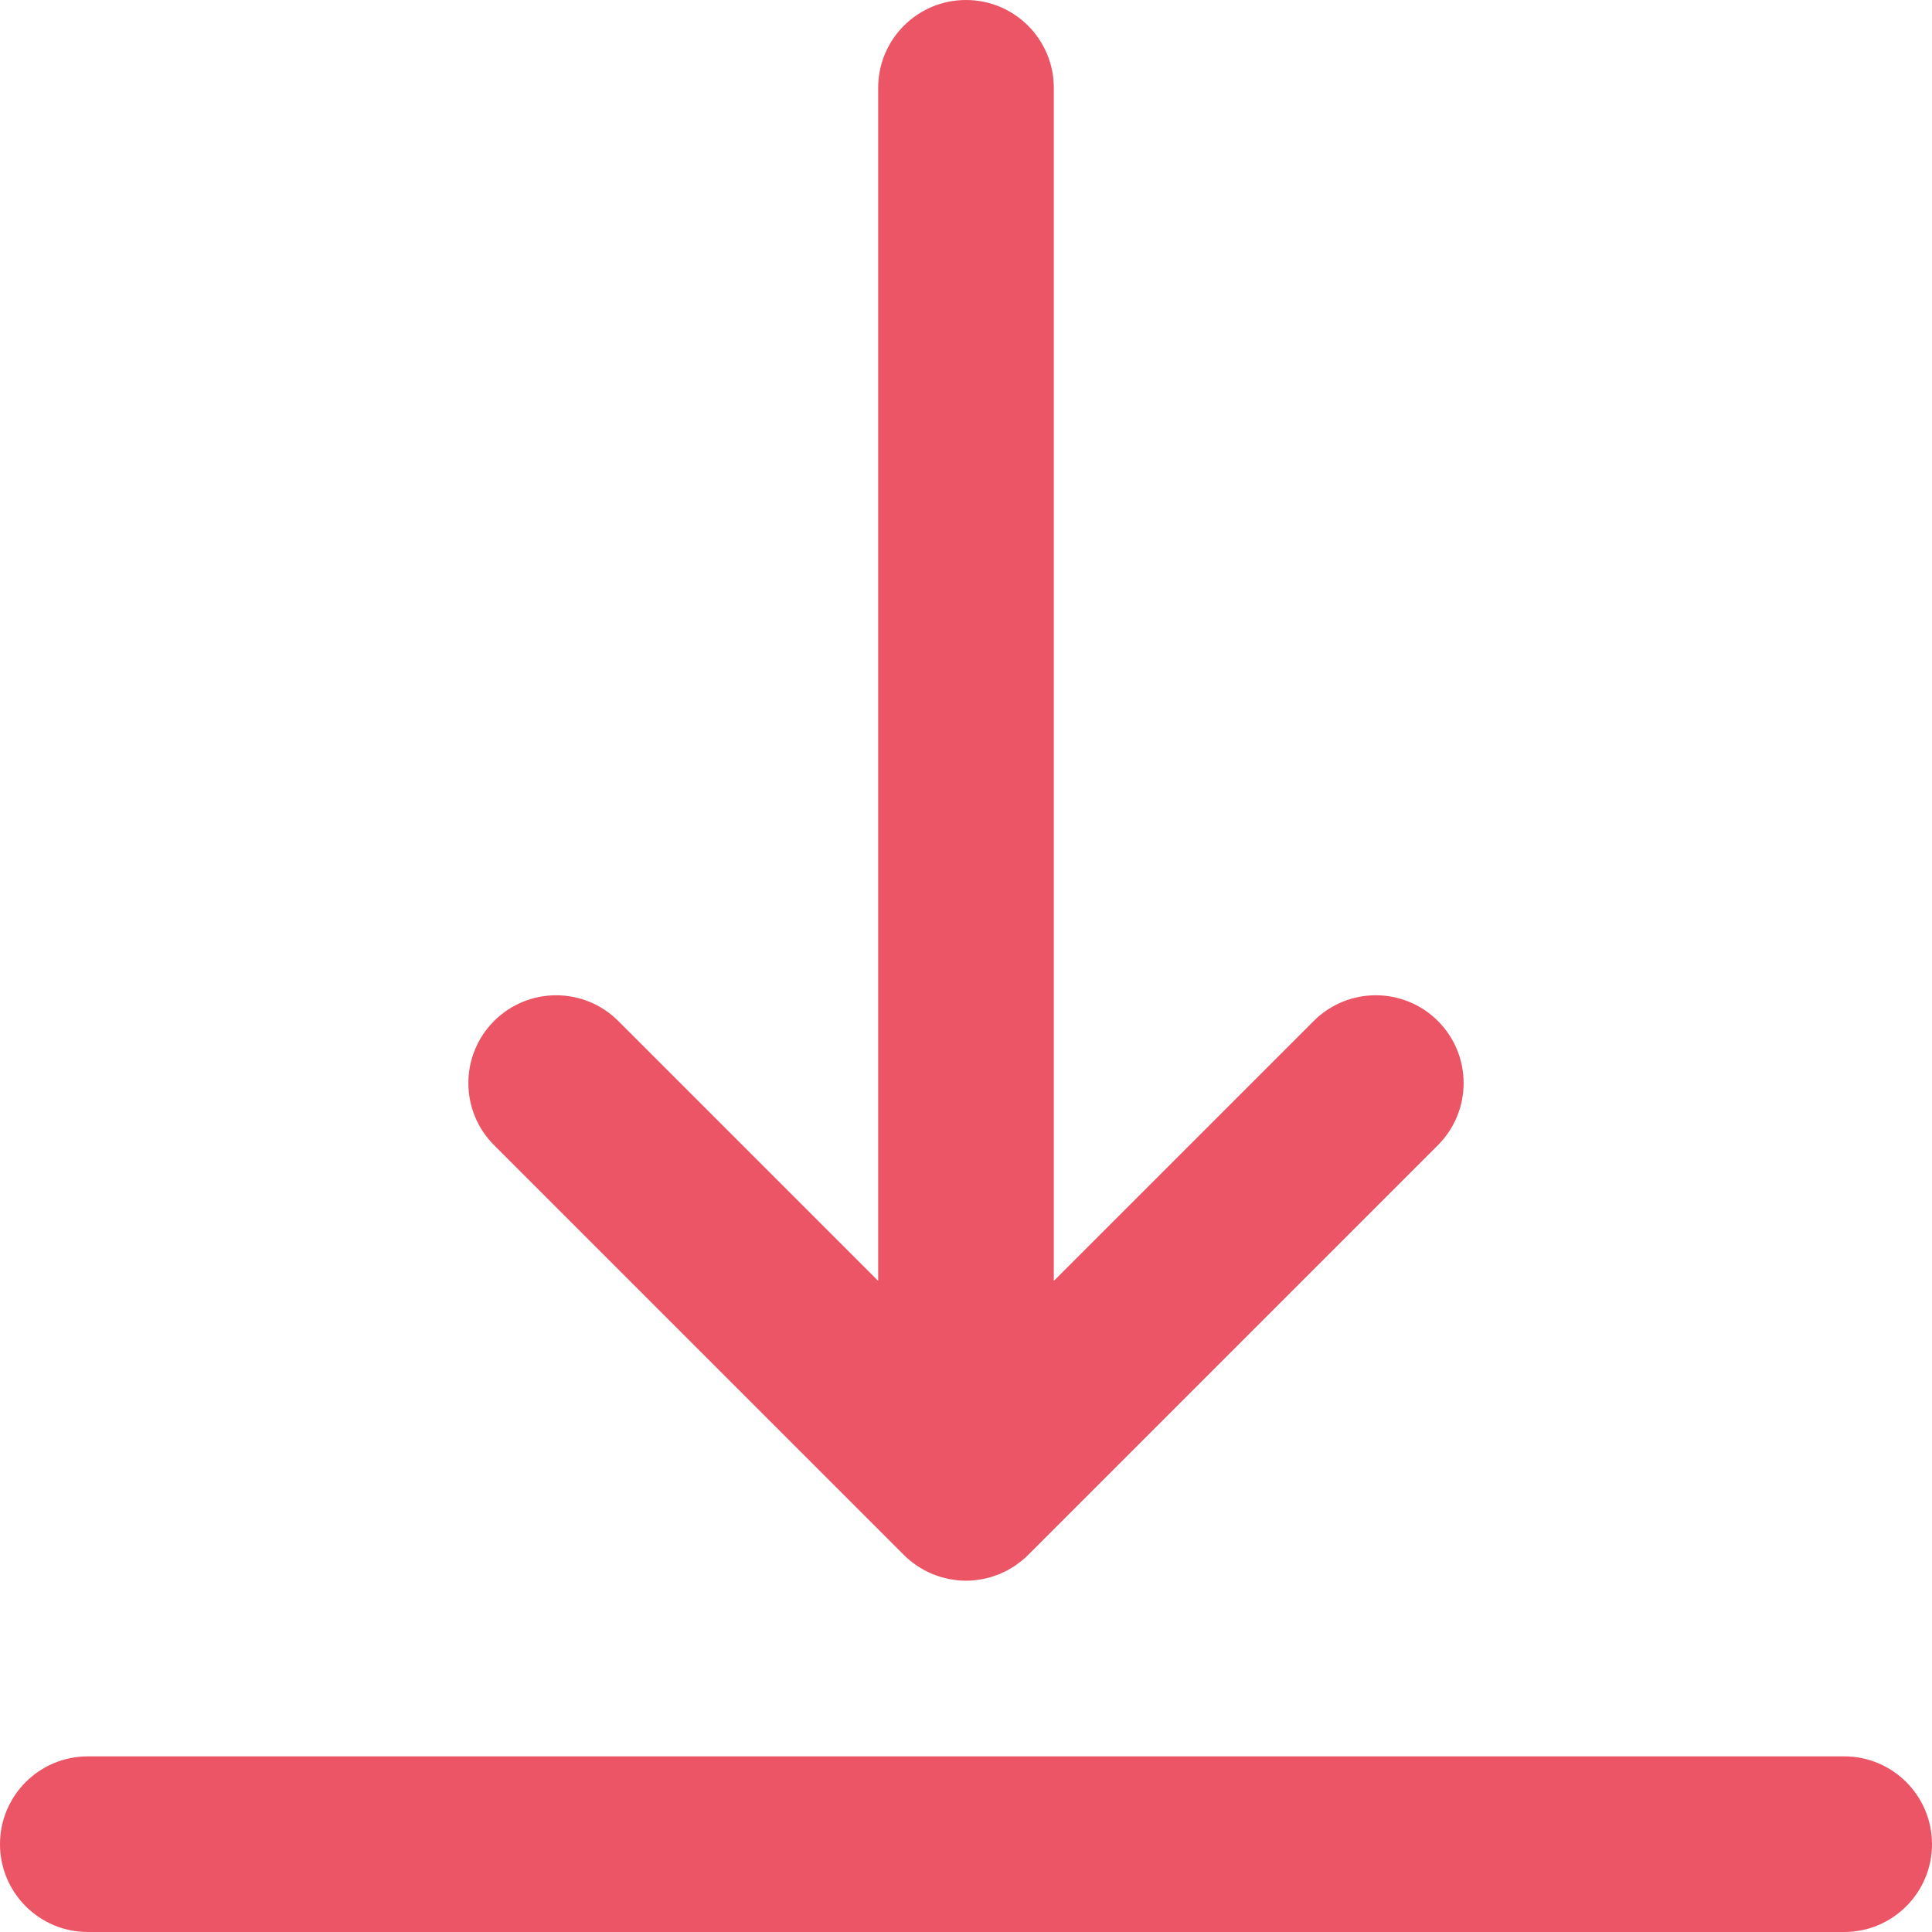 <svg xmlns="http://www.w3.org/2000/svg" version="1.1" xmlns:xlink="http://www.w3.org/1999/xlink" width="512" height="512" x="0" y="0" viewBox="0 0 330 330" style="enable-background:new 0 0 512 512" xml:space="preserve"><g><path d="M154.389 265.602c.351.35.719.683 1.103.997.169.138.347.258.52.388.218.164.432.333.659.484.212.142.432.265.649.395.202.121.4.248.608.359.224.12.453.221.681.328.215.102.427.21.648.301.223.092.45.167.676.247.235.085.468.175.709.248.226.068.456.119.685.176.246.062.489.131.739.181.263.052.528.083.794.121.219.031.435.073.658.095.492.048.986.075 1.48.075s.988-.026 1.48-.075c.225-.022.444-.064.667-.096.262-.037.524-.068.784-.12.255-.05.503-.121.754-.184.223-.057.448-.105.669-.172.246-.075.483-.167.724-.253.221-.08.444-.152.662-.242.225-.093.44-.202.659-.306.225-.106.452-.206.672-.324.21-.112.408-.239.611-.361.217-.13.437-.252.648-.394.222-.148.431-.314.643-.473.179-.134.362-.258.536-.4.365-.3.714-.617 1.049-.949.016-.016.033-.028.049-.044l70.002-69.998c5.858-5.858 5.858-15.355 0-21.213-5.857-5.858-15.355-5.857-21.213-.001l-44.396 44.393V15c0-8.284-6.716-15-15-15-8.284 0-15 6.716-15 15v203.785l-44.392-44.391c-5.858-5.858-15.356-5.858-21.213 0-5.858 5.858-5.858 15.355 0 21.213l69.996 69.995zM315 300H15c-8.284 0-15 6.716-15 15s6.716 15 15 15h300c8.284 0 15-6.716 15-15s-6.716-15-15-15z" fill="#eb5565" opacity="1" data-original="#000000"></path></g></svg>